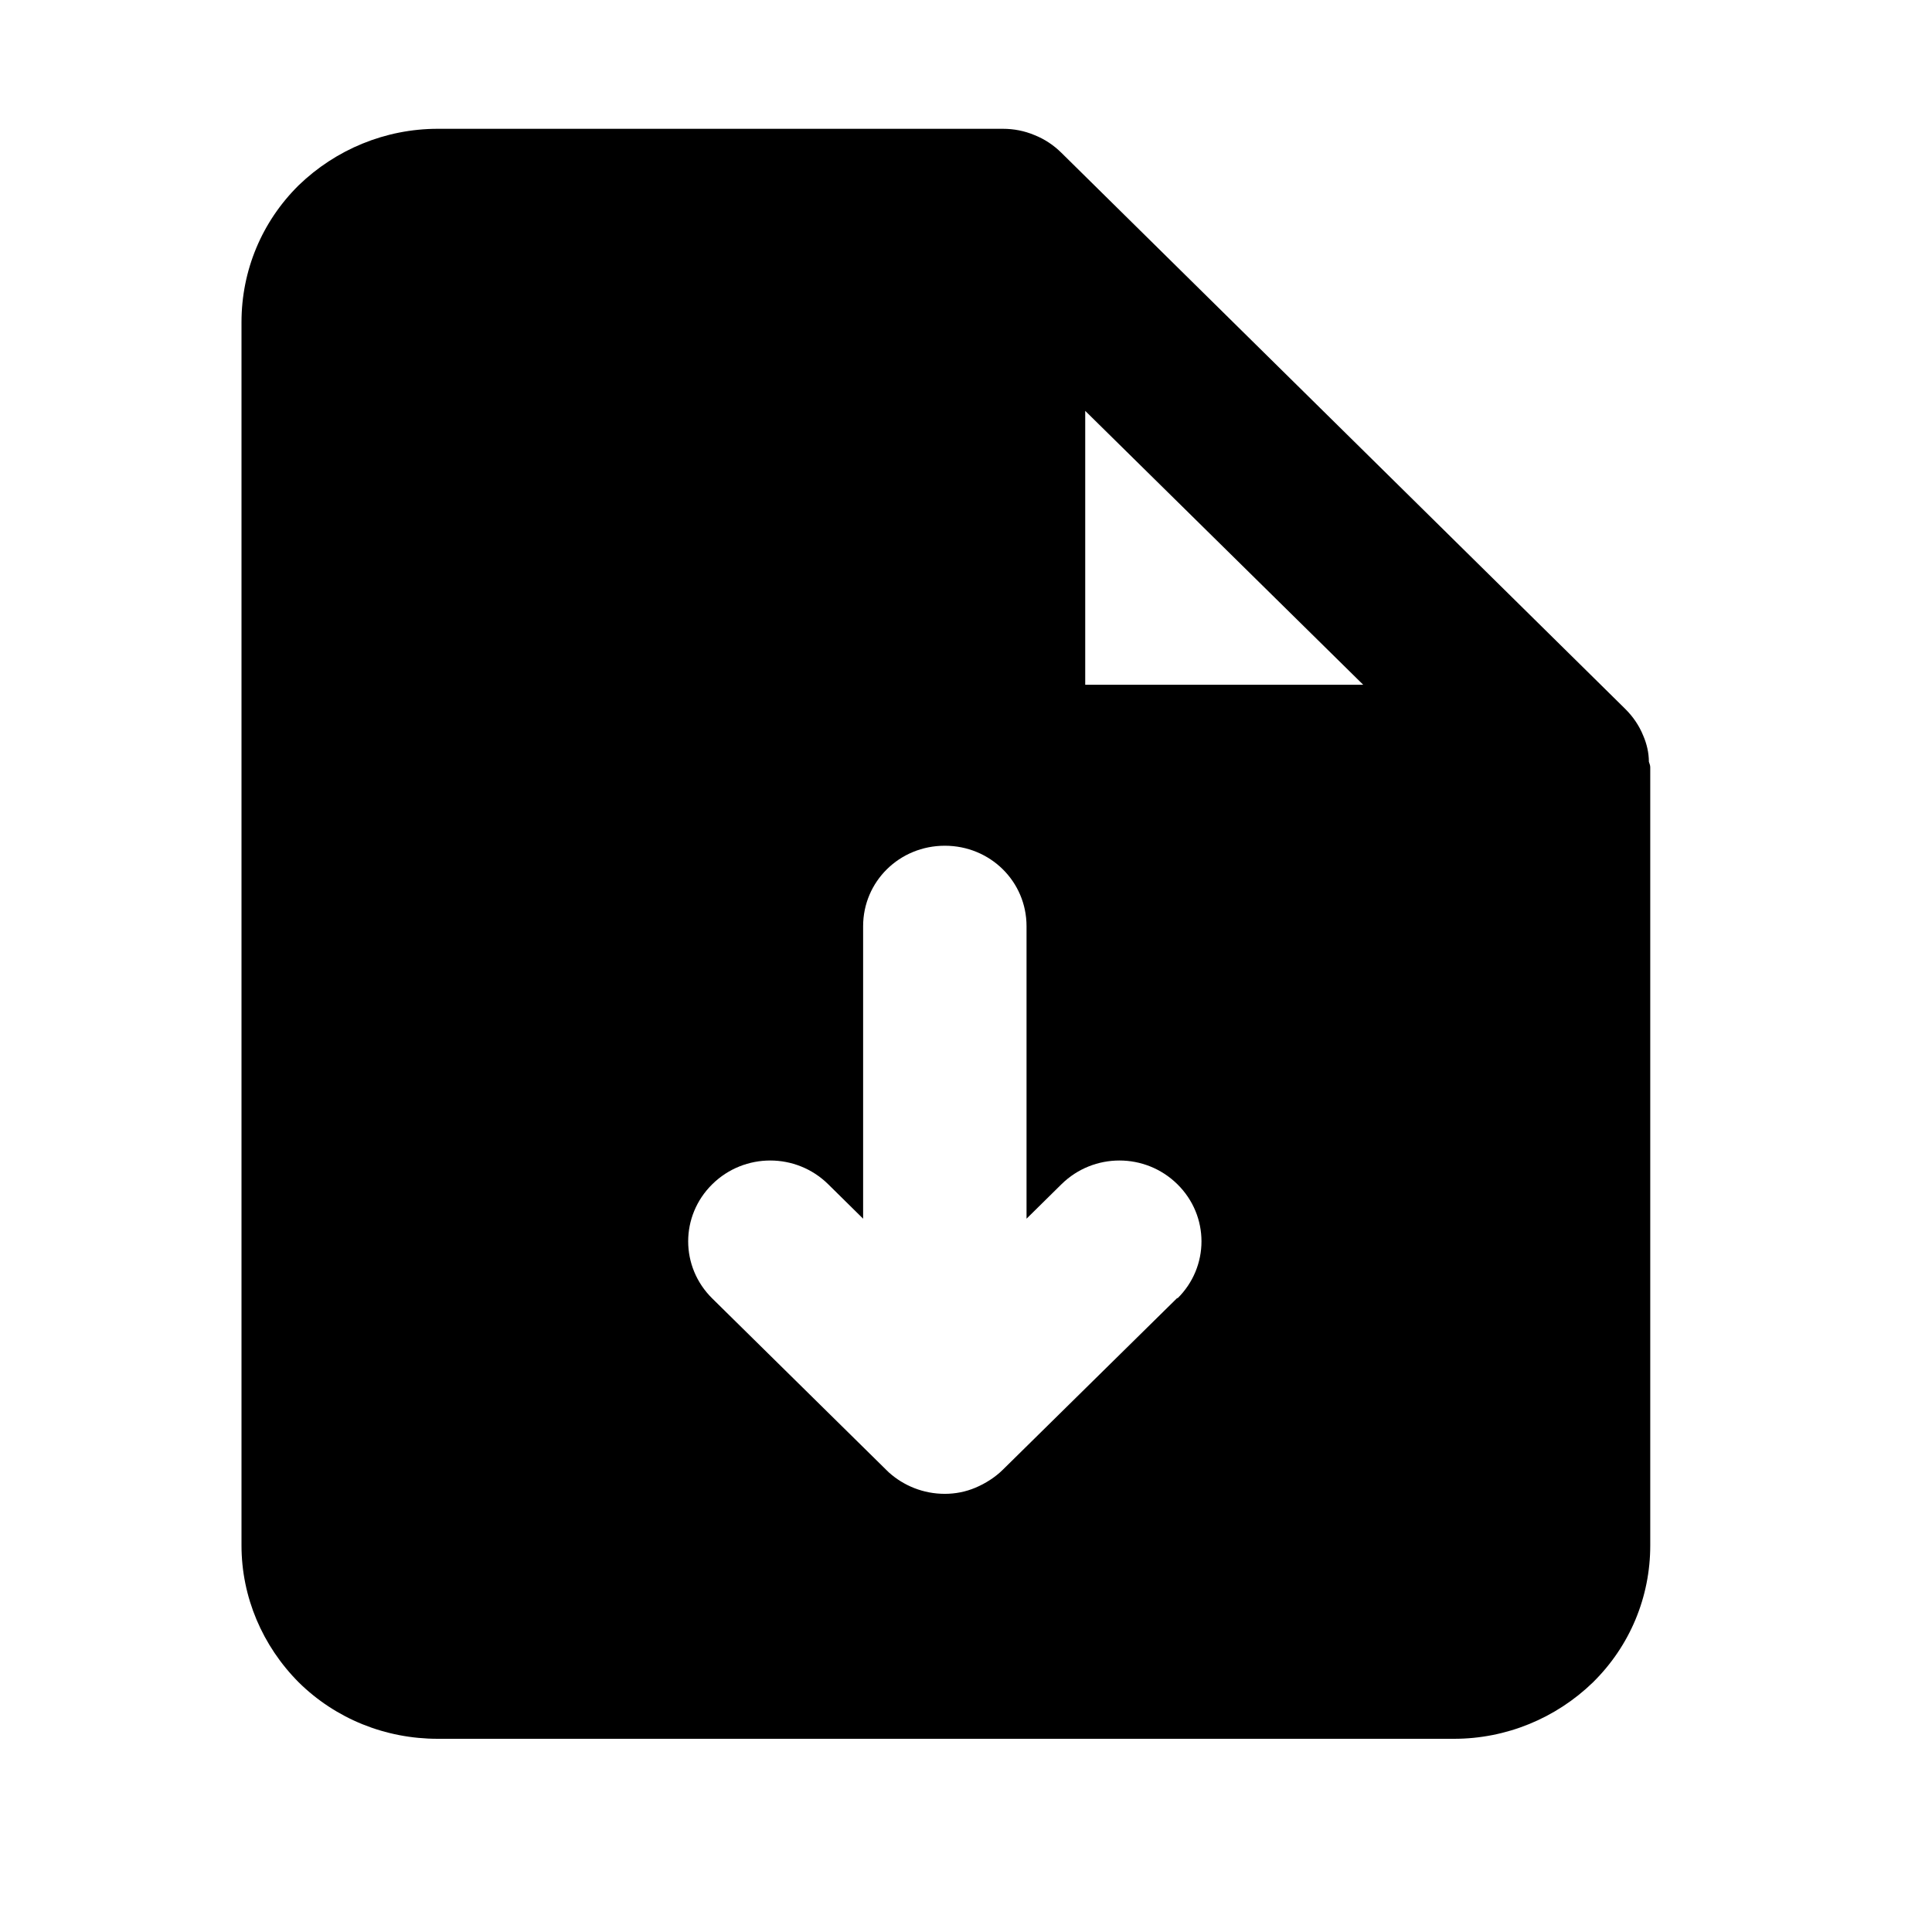<svg viewBox="0 0 24 24" xmlns="http://www.w3.org/2000/svg">
    <path fill-rule="evenodd" clip-rule="evenodd" d="M20.483 9.463C20.483 9.352 20.457 9.241 20.413 9.139C20.361 9.01 20.283 8.899 20.188 8.805L13.186 1.899C13.091 1.805 12.978 1.728 12.848 1.677C12.726 1.626 12.596 1.6 12.457 1.6C12.457 1.6 12.457 1.6 12.448 1.6H5.438C4.787 1.6 4.171 1.857 3.711 2.301C3.252 2.754 3 3.361 3 4.002V19.198C3 19.839 3.26 20.446 3.711 20.899C4.171 21.352 4.787 21.6 5.438 21.6H18.062C18.713 21.6 19.329 21.344 19.788 20.899C20.248 20.446 20.5 19.839 20.5 19.198V9.532C20.5 9.506 20.491 9.489 20.483 9.463ZM14.626 16.122L12.457 18.258C12.362 18.352 12.24 18.429 12.119 18.48C11.997 18.532 11.867 18.557 11.737 18.557C11.468 18.557 11.225 18.455 11.043 18.292C11.034 18.284 11.025 18.275 11.017 18.267L8.848 16.13C8.449 15.737 8.449 15.104 8.848 14.711C9.247 14.318 9.889 14.318 10.288 14.711L10.722 15.139V11.506C10.722 10.95 11.173 10.506 11.737 10.506C12.301 10.506 12.752 10.95 12.752 11.506V15.139L13.186 14.711C13.585 14.318 14.227 14.318 14.626 14.711C15.025 15.104 15.025 15.737 14.626 16.13V16.122ZM13.481 8.506V5.104L16.934 8.506H13.481Z"/>
</svg>